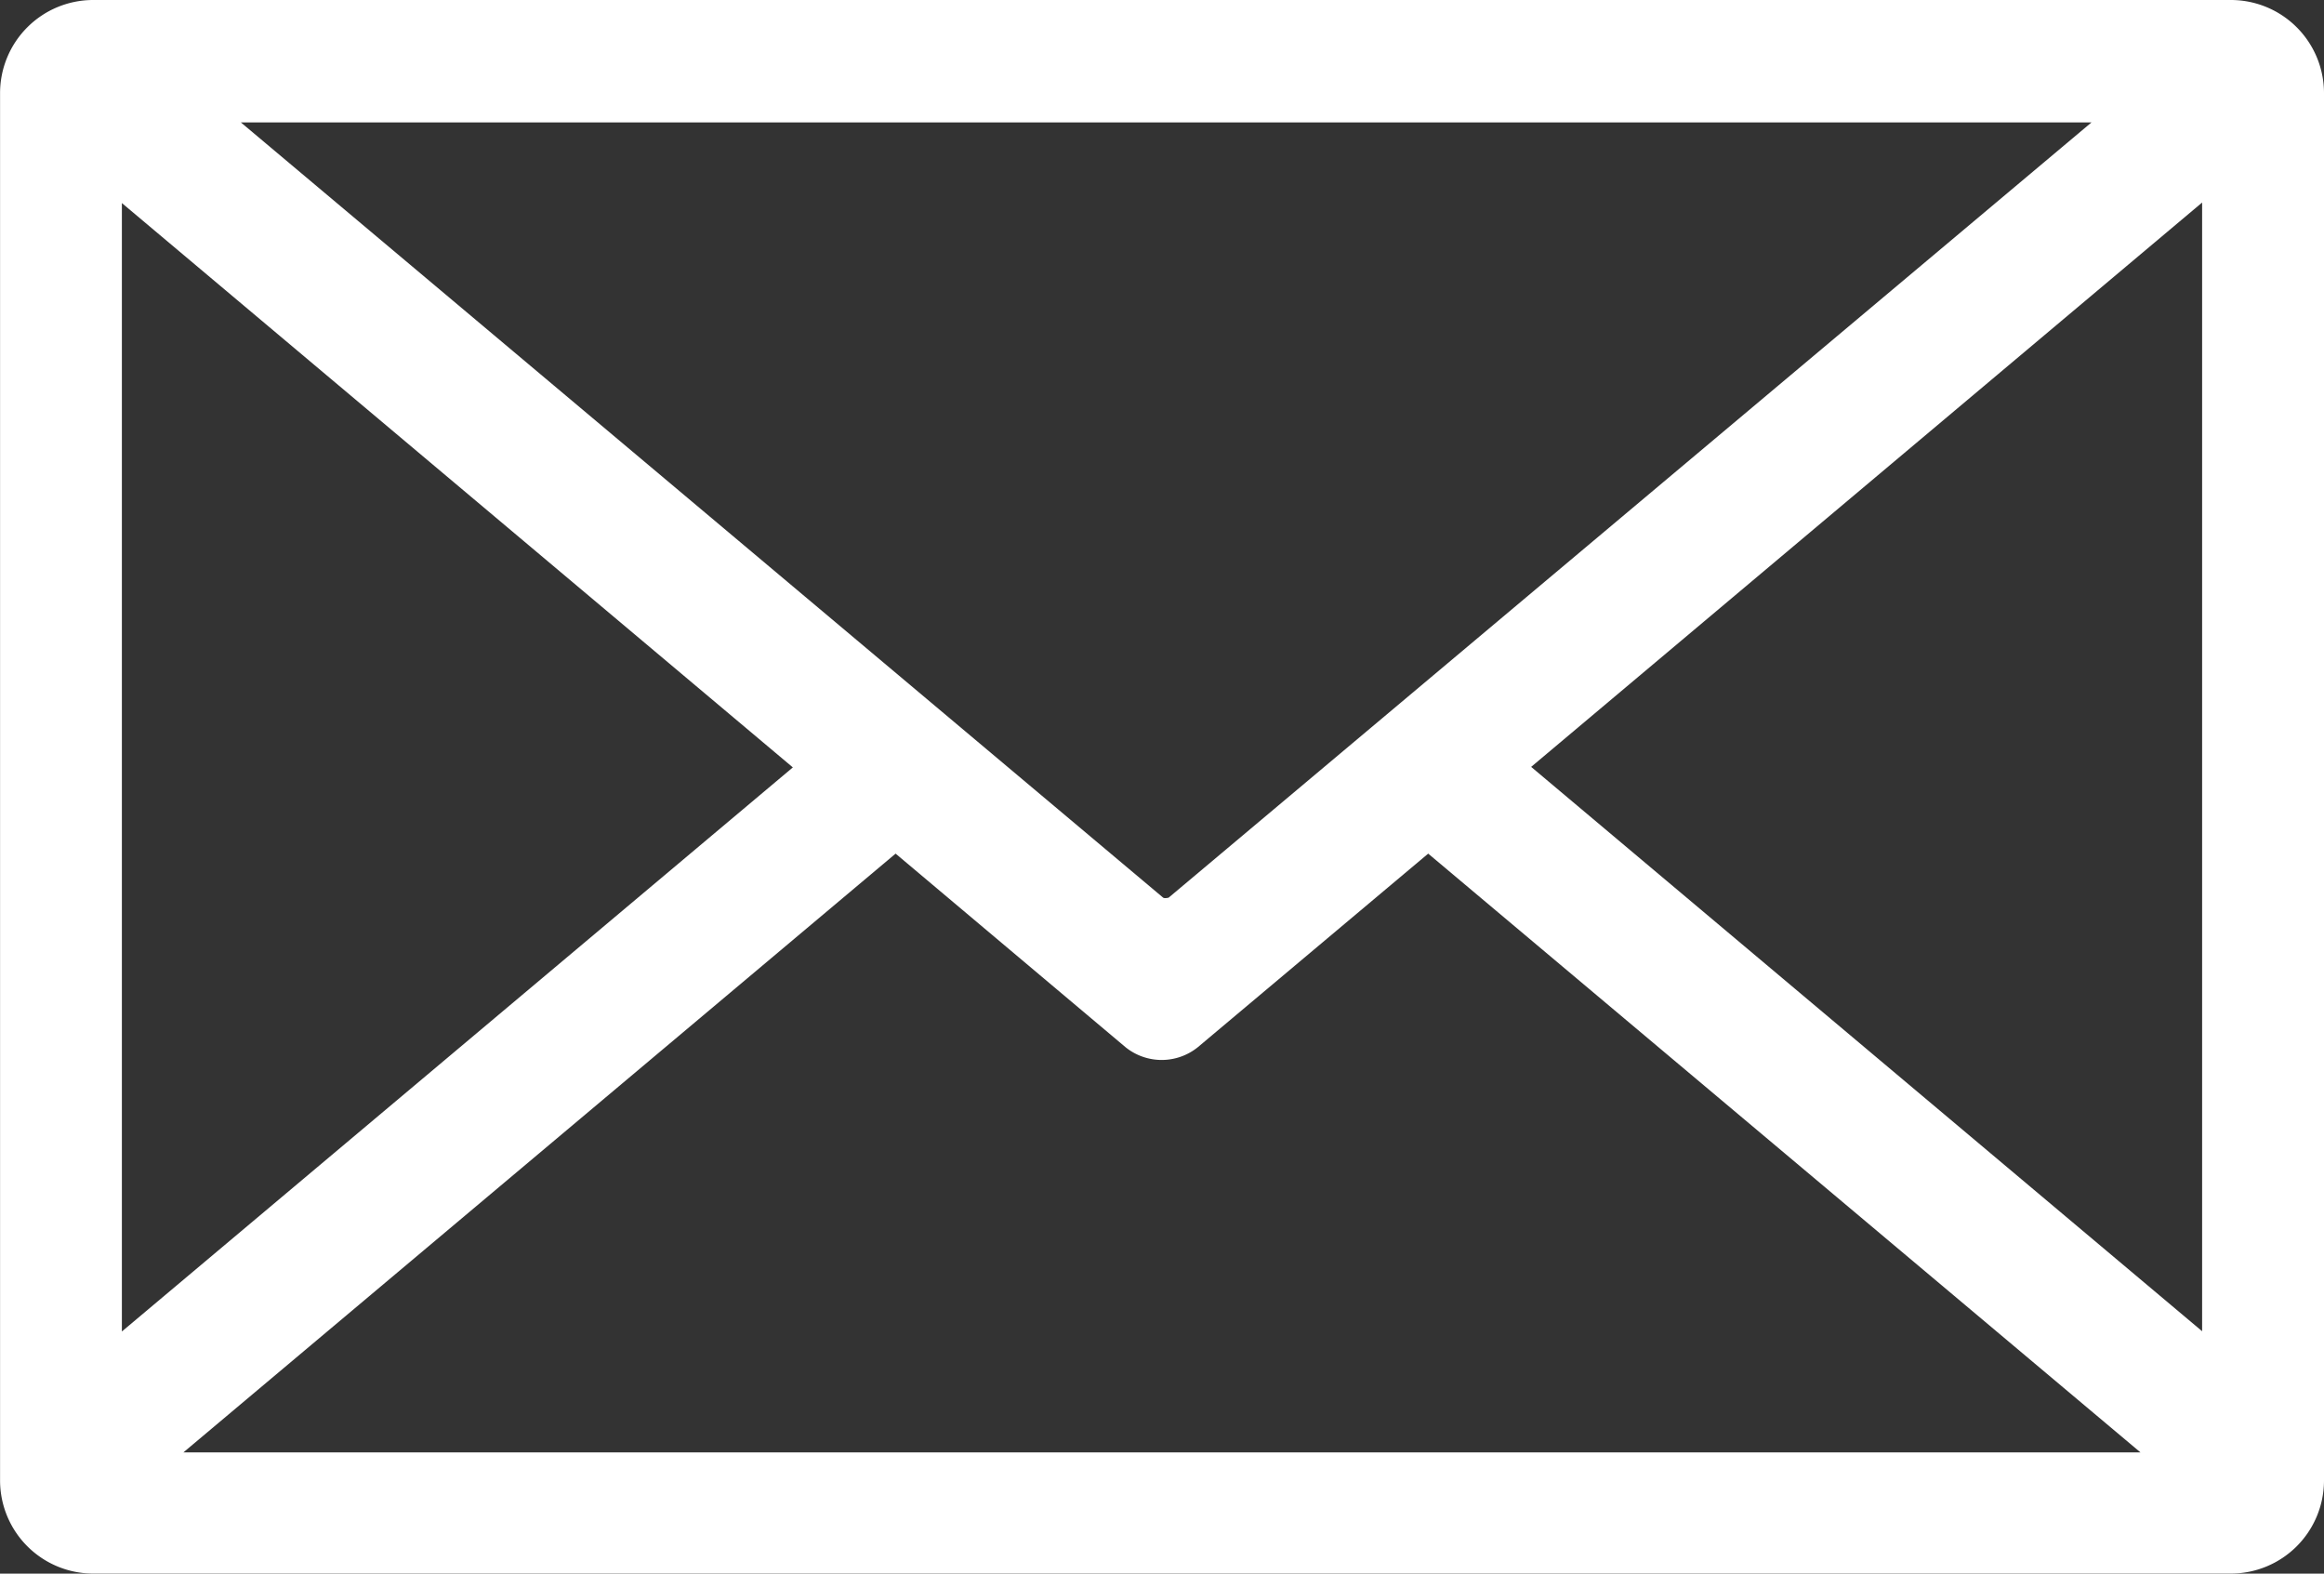 <svg xmlns="http://www.w3.org/2000/svg" width="35.506" height="24.039" viewBox="0 0 35.506 24.039">
  <rect x="0" y="0" width="35.506" height="24.039" fill="#333333" stroke="none"/>
  <path id="CONTACT_ICON" data-name="CONTACT ICON" d="M193.942,27.462l10.251,8.621L193.942,44.7V27.469Zm30.092-1.232-14.1,11.843s-.06.015-.083,0L195.76,26.23h28.267Zm1.69,18.466-10.251-8.621,10.251-8.621V44.689ZM213.9,37.4l10.882,9.147h-29.9L205.763,37.4l3.515,2.959a.88.88,0,0,0,1.1,0ZM193.5,24.36h32.667a1.423,1.423,0,0,1,1.419,1.419v21.2a1.423,1.423,0,0,1-1.419,1.419H193.5a1.423,1.423,0,0,1-1.419-1.419v-21.2A1.423,1.423,0,0,1,193.5,24.36Z" transform="translate(-192.08 -24.36)" fill="#fff" fill-rule="evenodd"/>
</svg>
